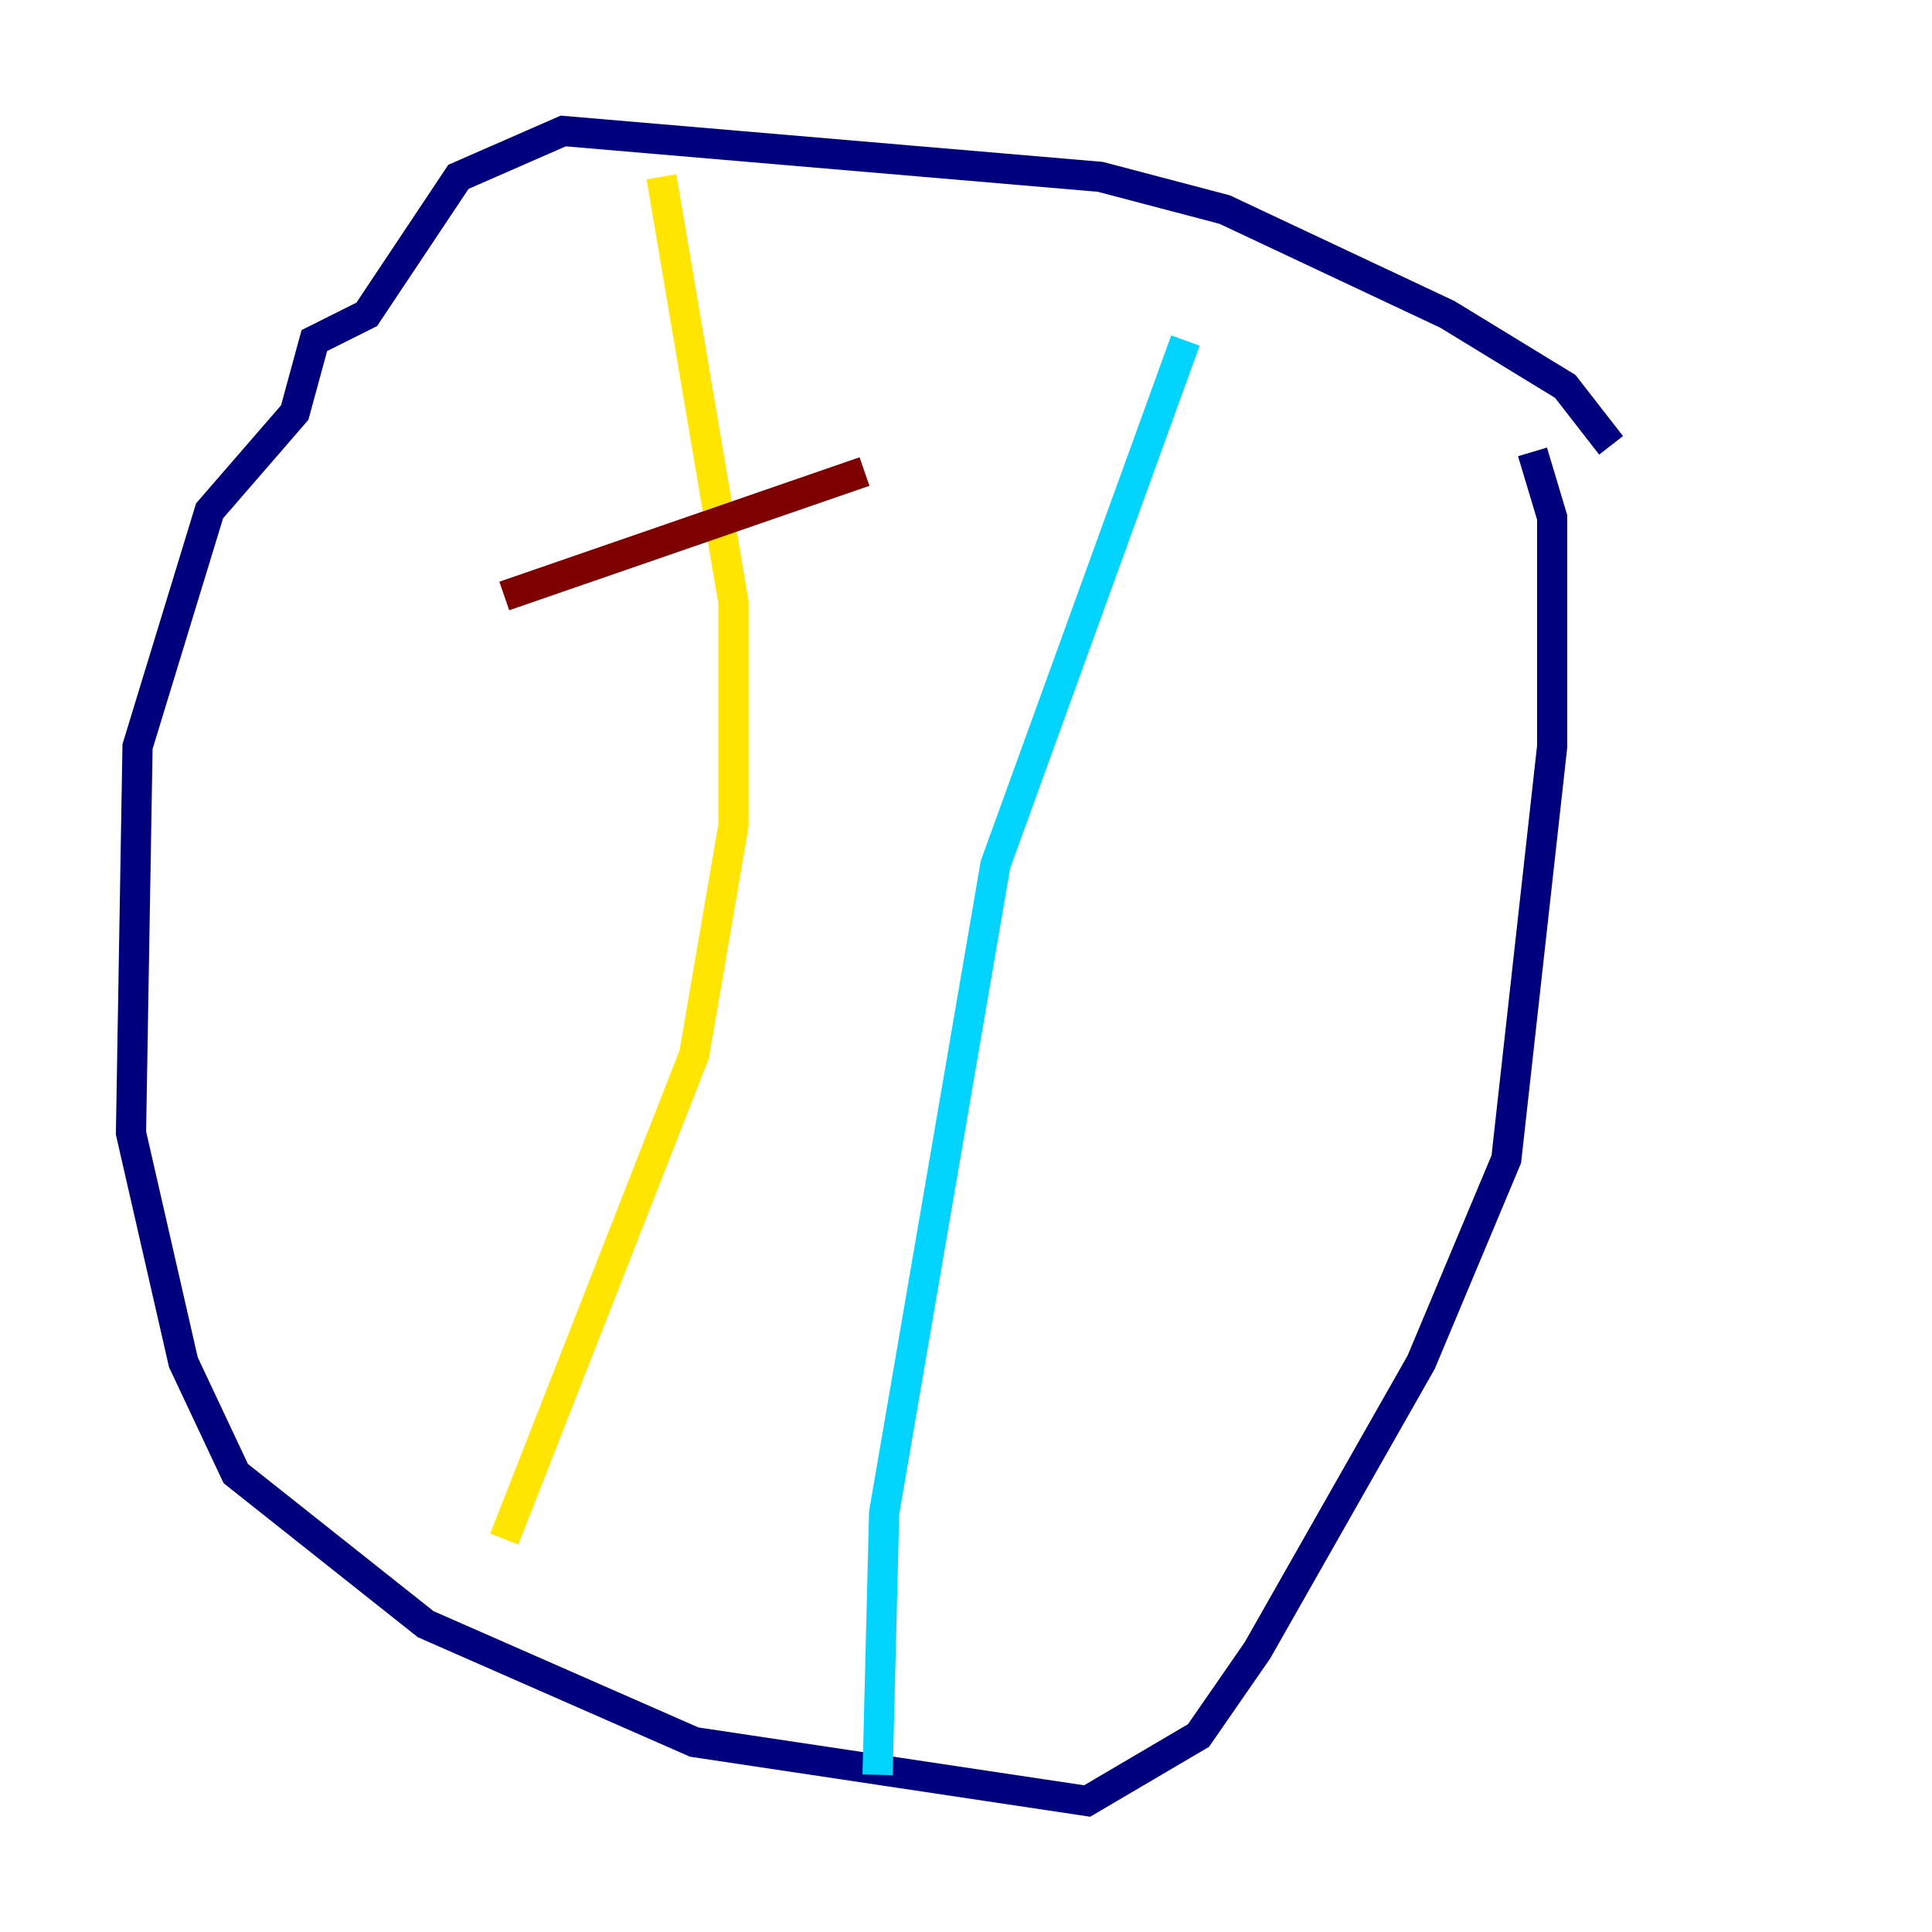 <?xml version="1.0" encoding="utf-8" ?>
<svg baseProfile="tiny" height="128" version="1.2" viewBox="0,0,128,128" width="128" xmlns="http://www.w3.org/2000/svg" xmlns:ev="http://www.w3.org/2001/xml-events" xmlns:xlink="http://www.w3.org/1999/xlink"><defs /><polyline fill="none" points="106.739,29.505 103.702,25.6 95.891,20.827 81.139,13.885 72.895,11.715 37.315,8.678 30.373,11.715 24.298,20.827 20.827,22.563 19.525,27.336 13.885,33.844 9.112,49.464 8.678,75.064 12.149,90.251 15.62,97.627 28.203,107.607 45.993,115.417 72.027,119.322 79.403,114.983 83.308,109.342 94.156,90.251 99.797,76.8 102.834,49.464 102.834,34.278 101.532,29.939" stroke="#00007f" stroke-width="2" /><polyline fill="none" points="78.536,22.563 65.953,57.275 58.576,100.231 58.142,117.586" stroke="#00d4ff" stroke-width="2" /><polyline fill="none" points="43.824,11.715 48.597,39.919 48.597,54.671 45.993,69.858 33.41,101.966" stroke="#ffe500" stroke-width="2" /><polyline fill="none" points="33.41,39.485 57.275,31.241" stroke="#7f0000" stroke-width="2" /></svg>